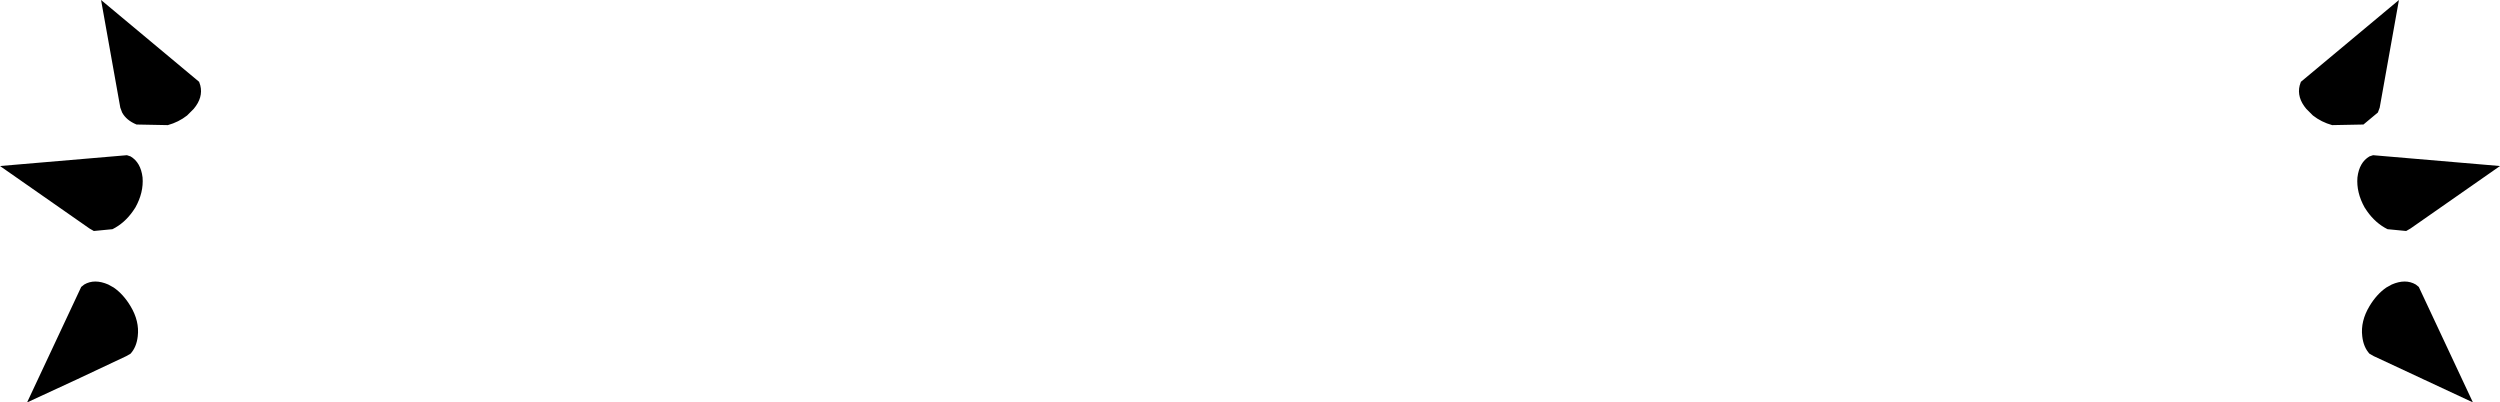 <?xml version="1.0" encoding="UTF-8" standalone="no"?>
<svg xmlns:xlink="http://www.w3.org/1999/xlink" height="33.45px" width="207.8px" xmlns="http://www.w3.org/2000/svg">
  <g transform="matrix(1.0, 0.0, 0.0, 1.0, -295.9, -285.3)">
    <path d="M496.7 308.95 L496.95 309.15 501.45 318.75 493.2 314.9 492.85 314.7 Q492.35 314.15 492.25 313.25 492.1 312.0 492.85 310.75 493.45 309.75 494.25 309.2 L494.7 308.95 Q495.85 308.45 496.7 308.95 M487.6 294.35 Q486.8 293.4 487.05 292.4 L487.15 292.1 495.3 285.3 493.7 294.25 493.55 294.65 492.35 295.65 489.75 295.7 Q488.85 295.45 488.15 294.9 L487.6 294.35 M496.25 304.3 L495.9 304.5 494.35 304.35 Q493.35 303.85 492.65 302.85 L492.45 302.55 Q491.75 301.3 491.85 300.05 492.0 298.8 492.85 298.3 L493.15 298.2 503.7 299.1 496.25 304.3 M306.05 294.65 L305.9 294.25 304.3 285.3 312.45 292.1 312.55 292.4 Q312.8 293.4 312.0 294.35 L311.45 294.9 Q310.75 295.45 309.85 295.7 L307.25 295.65 Q306.4 295.3 306.05 294.65 M306.75 298.3 Q307.6 298.8 307.75 300.05 307.85 301.3 307.15 302.55 L306.95 302.85 Q306.25 303.85 305.25 304.35 L303.7 304.5 303.35 304.3 295.9 299.1 306.45 298.2 306.75 298.3 M305.35 309.2 Q306.15 309.75 306.75 310.75 307.5 312.0 307.35 313.25 307.25 314.15 306.75 314.7 L306.4 314.9 Q302.3 316.85 298.15 318.75 L302.65 309.15 302.9 308.95 Q303.75 308.45 304.9 308.95 L305.35 309.2" fill="#000000" fill-rule="evenodd" stroke="none"/>
  </g>
</svg>
